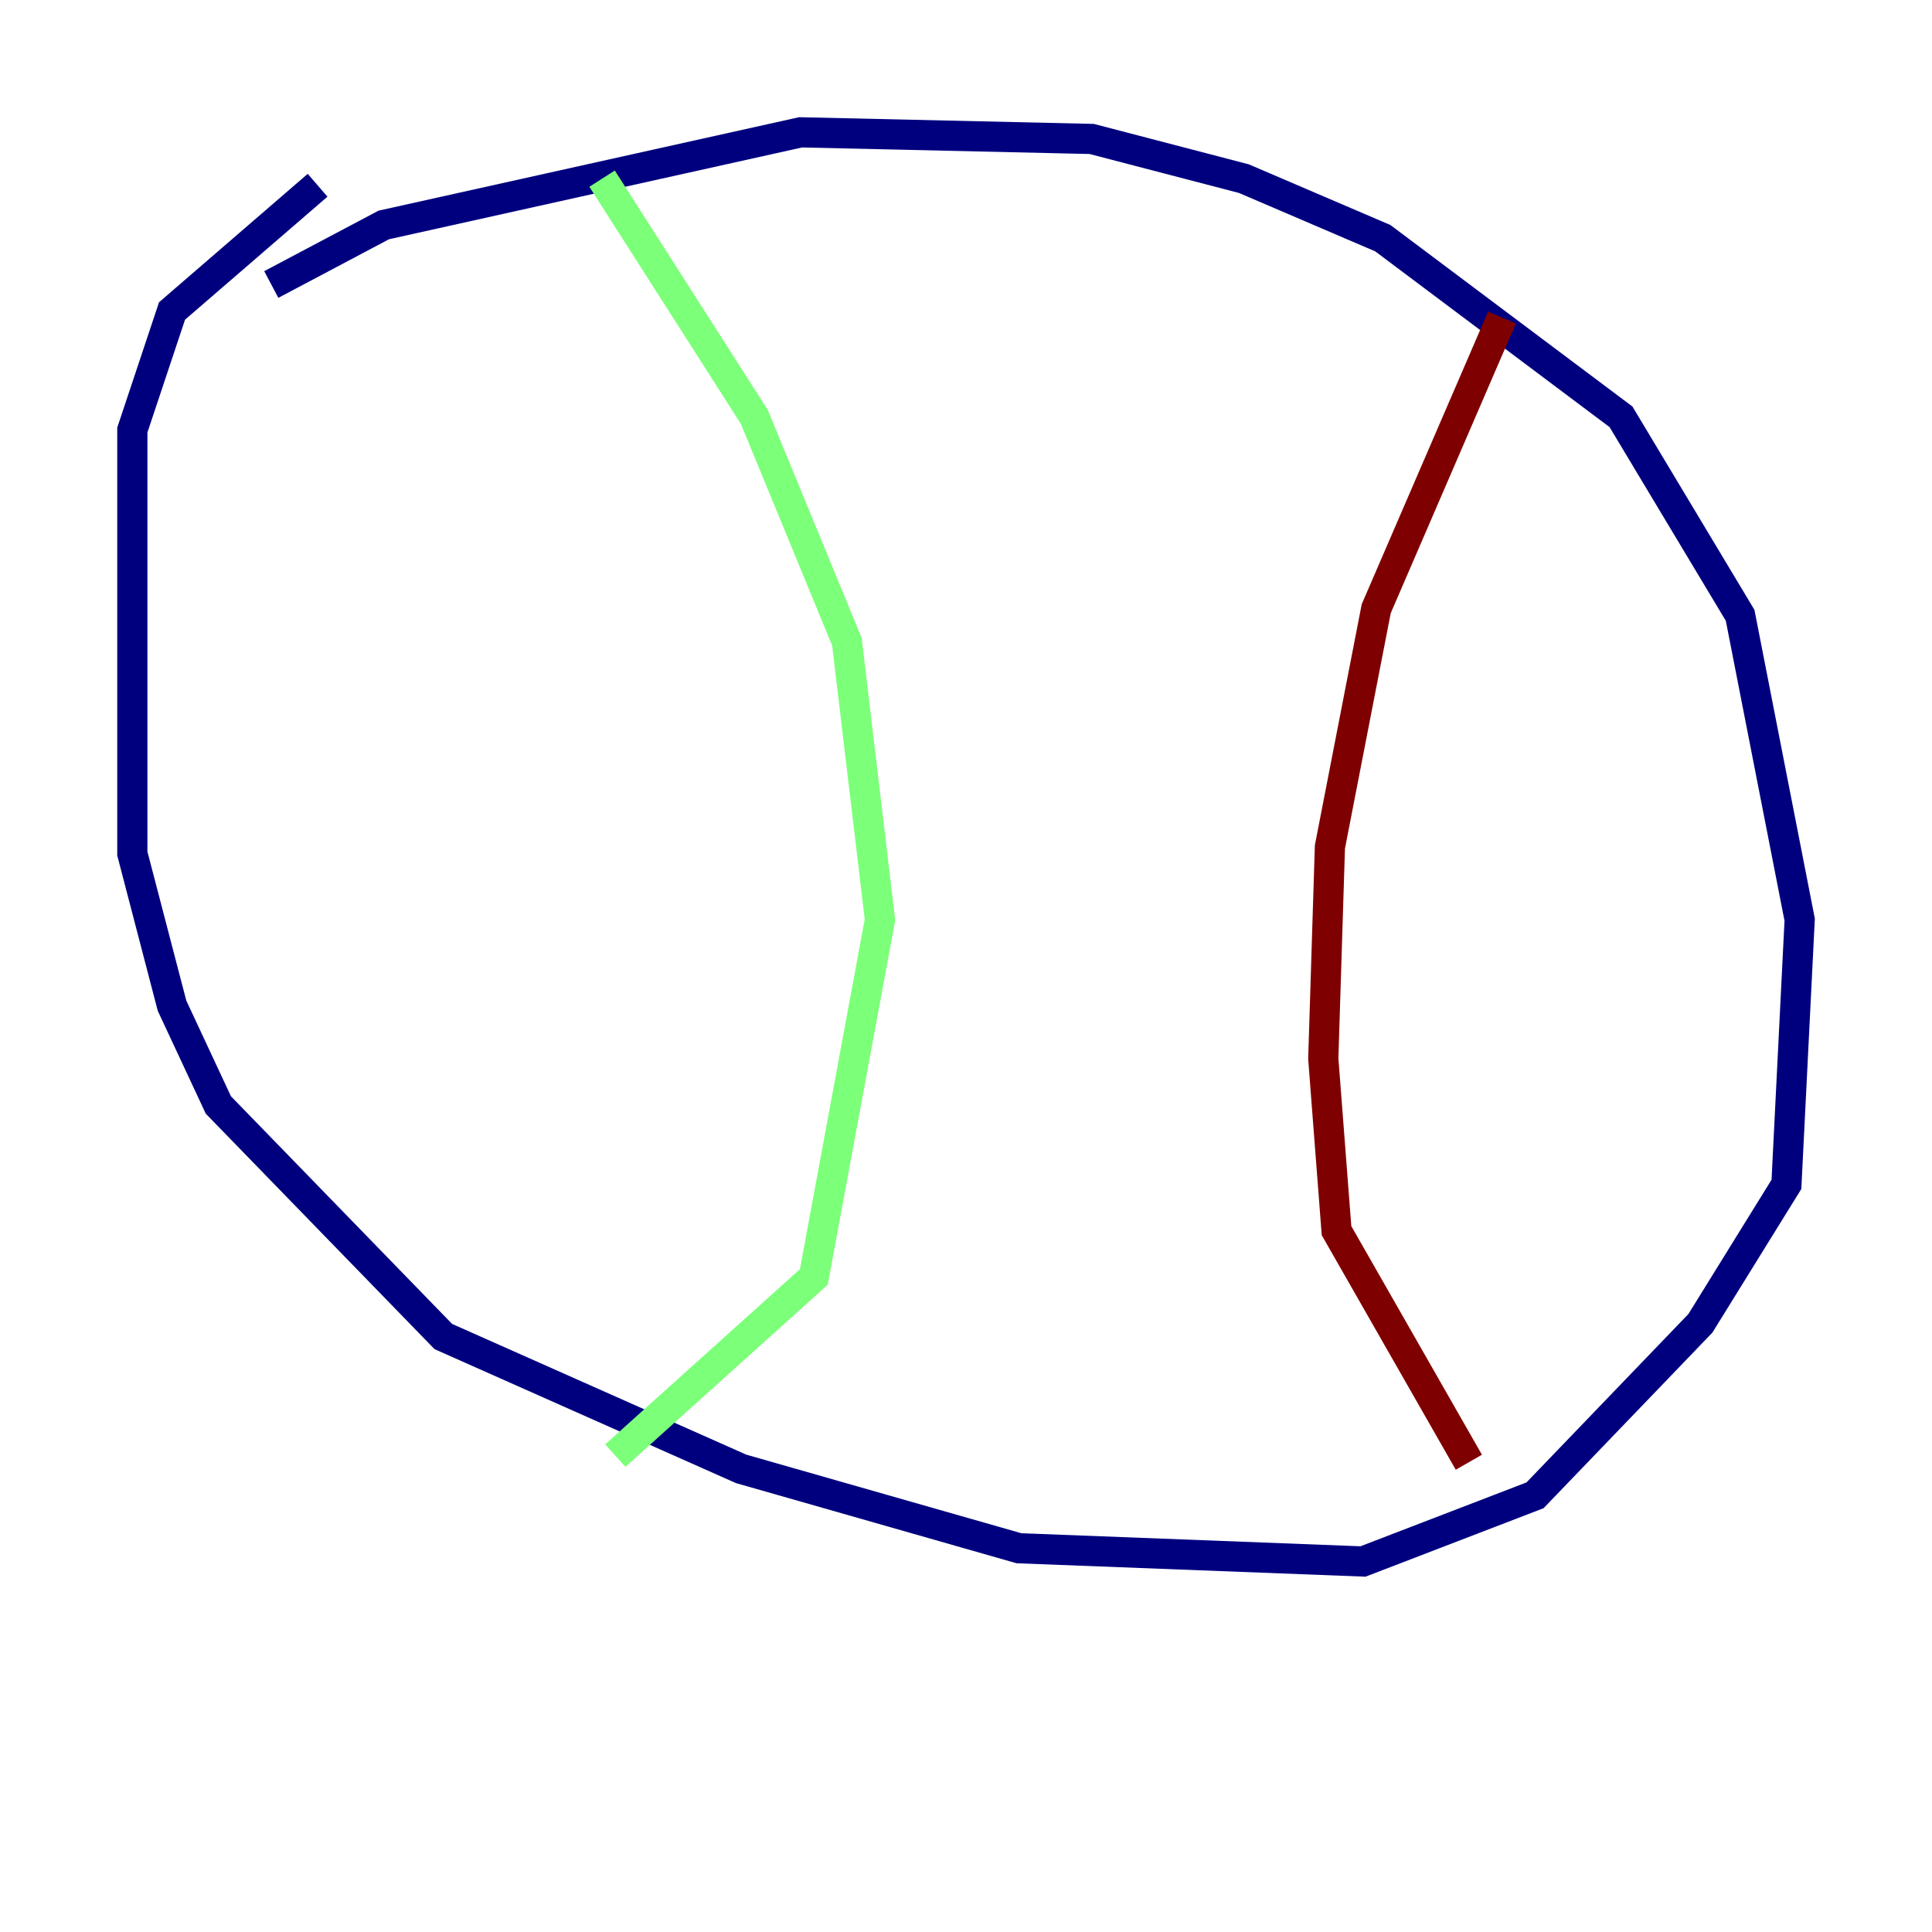<?xml version="1.0" encoding="utf-8" ?>
<svg baseProfile="tiny" height="128" version="1.2" viewBox="0,0,128,128" width="128" xmlns="http://www.w3.org/2000/svg" xmlns:ev="http://www.w3.org/2001/xml-events" xmlns:xlink="http://www.w3.org/1999/xlink"><defs /><polyline fill="none" points="17.973,18.849 25.425,14.904 53.041,8.767 72.329,9.206 82.411,11.836 91.616,15.781 107.397,27.616 115.288,40.767 119.233,60.931 118.356,78.466 112.657,87.671 101.699,99.069 90.301,103.452 67.507,102.575 49.096,97.315 29.37,88.548 14.466,73.206 11.397,66.63 8.767,56.548 8.767,28.493 11.397,20.603 21.041,12.274" stroke="#00007f" stroke-width="2" /><polyline fill="none" points="39.89,11.836 49.973,27.616 56.11,42.52 58.301,60.931 53.918,84.603 40.767,96.438" stroke="#7cff79" stroke-width="2" /><polyline fill="none" points="99.507,21.041 91.178,40.329 88.11,56.11 87.671,70.137 88.548,81.534 97.315,96.877" stroke="#7f0000" stroke-width="2" /></svg>